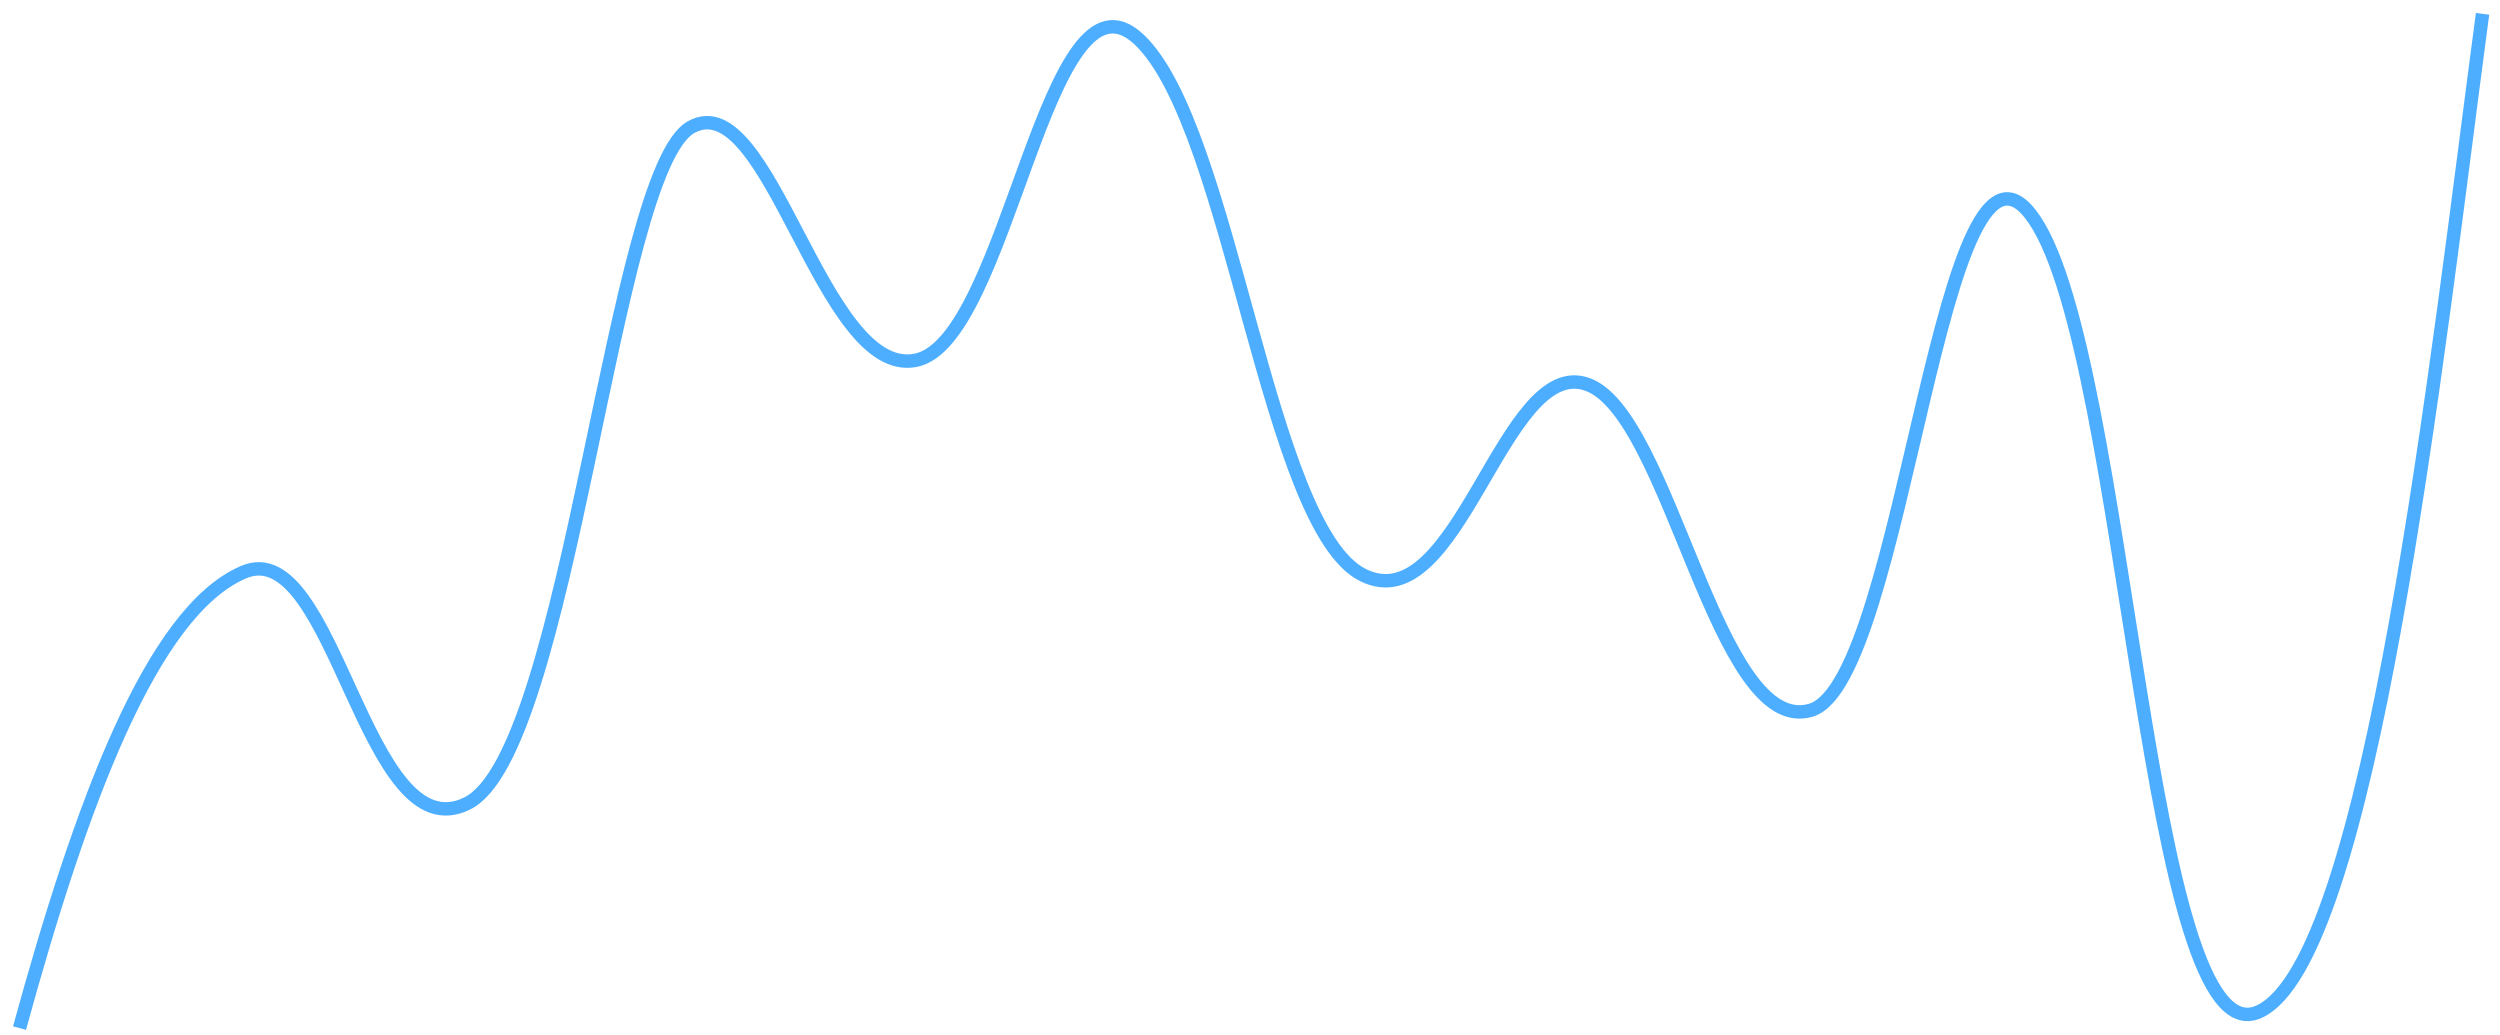 <svg width="186" height="77" viewBox="0 0 186 77" fill="none" xmlns="http://www.w3.org/2000/svg">
<path d="M1.452 76.492C6.033 59.772 11.291 45.503 18.111 42.572C24.931 39.642 27.143 63.567 34.77 59.772C42.397 55.978 45.572 12.68 51.429 9.453C57.286 6.227 61.138 28.094 68.088 26.814C75.038 25.533 77.849 -3.573 84.747 2.94C91.645 9.453 94.274 39.247 101.406 42.786C108.538 46.325 111.844 26.438 118.065 28.585C124.286 30.731 127.696 54.904 134.724 52.842C141.752 50.78 144.407 5.931 151.383 16.372C158.359 26.814 159.686 78.997 168.042 75.284C176.397 71.571 181.265 26.814 184.701 1.029" stroke="#4DAEFF" stroke-linejoin="round"/>
</svg>
